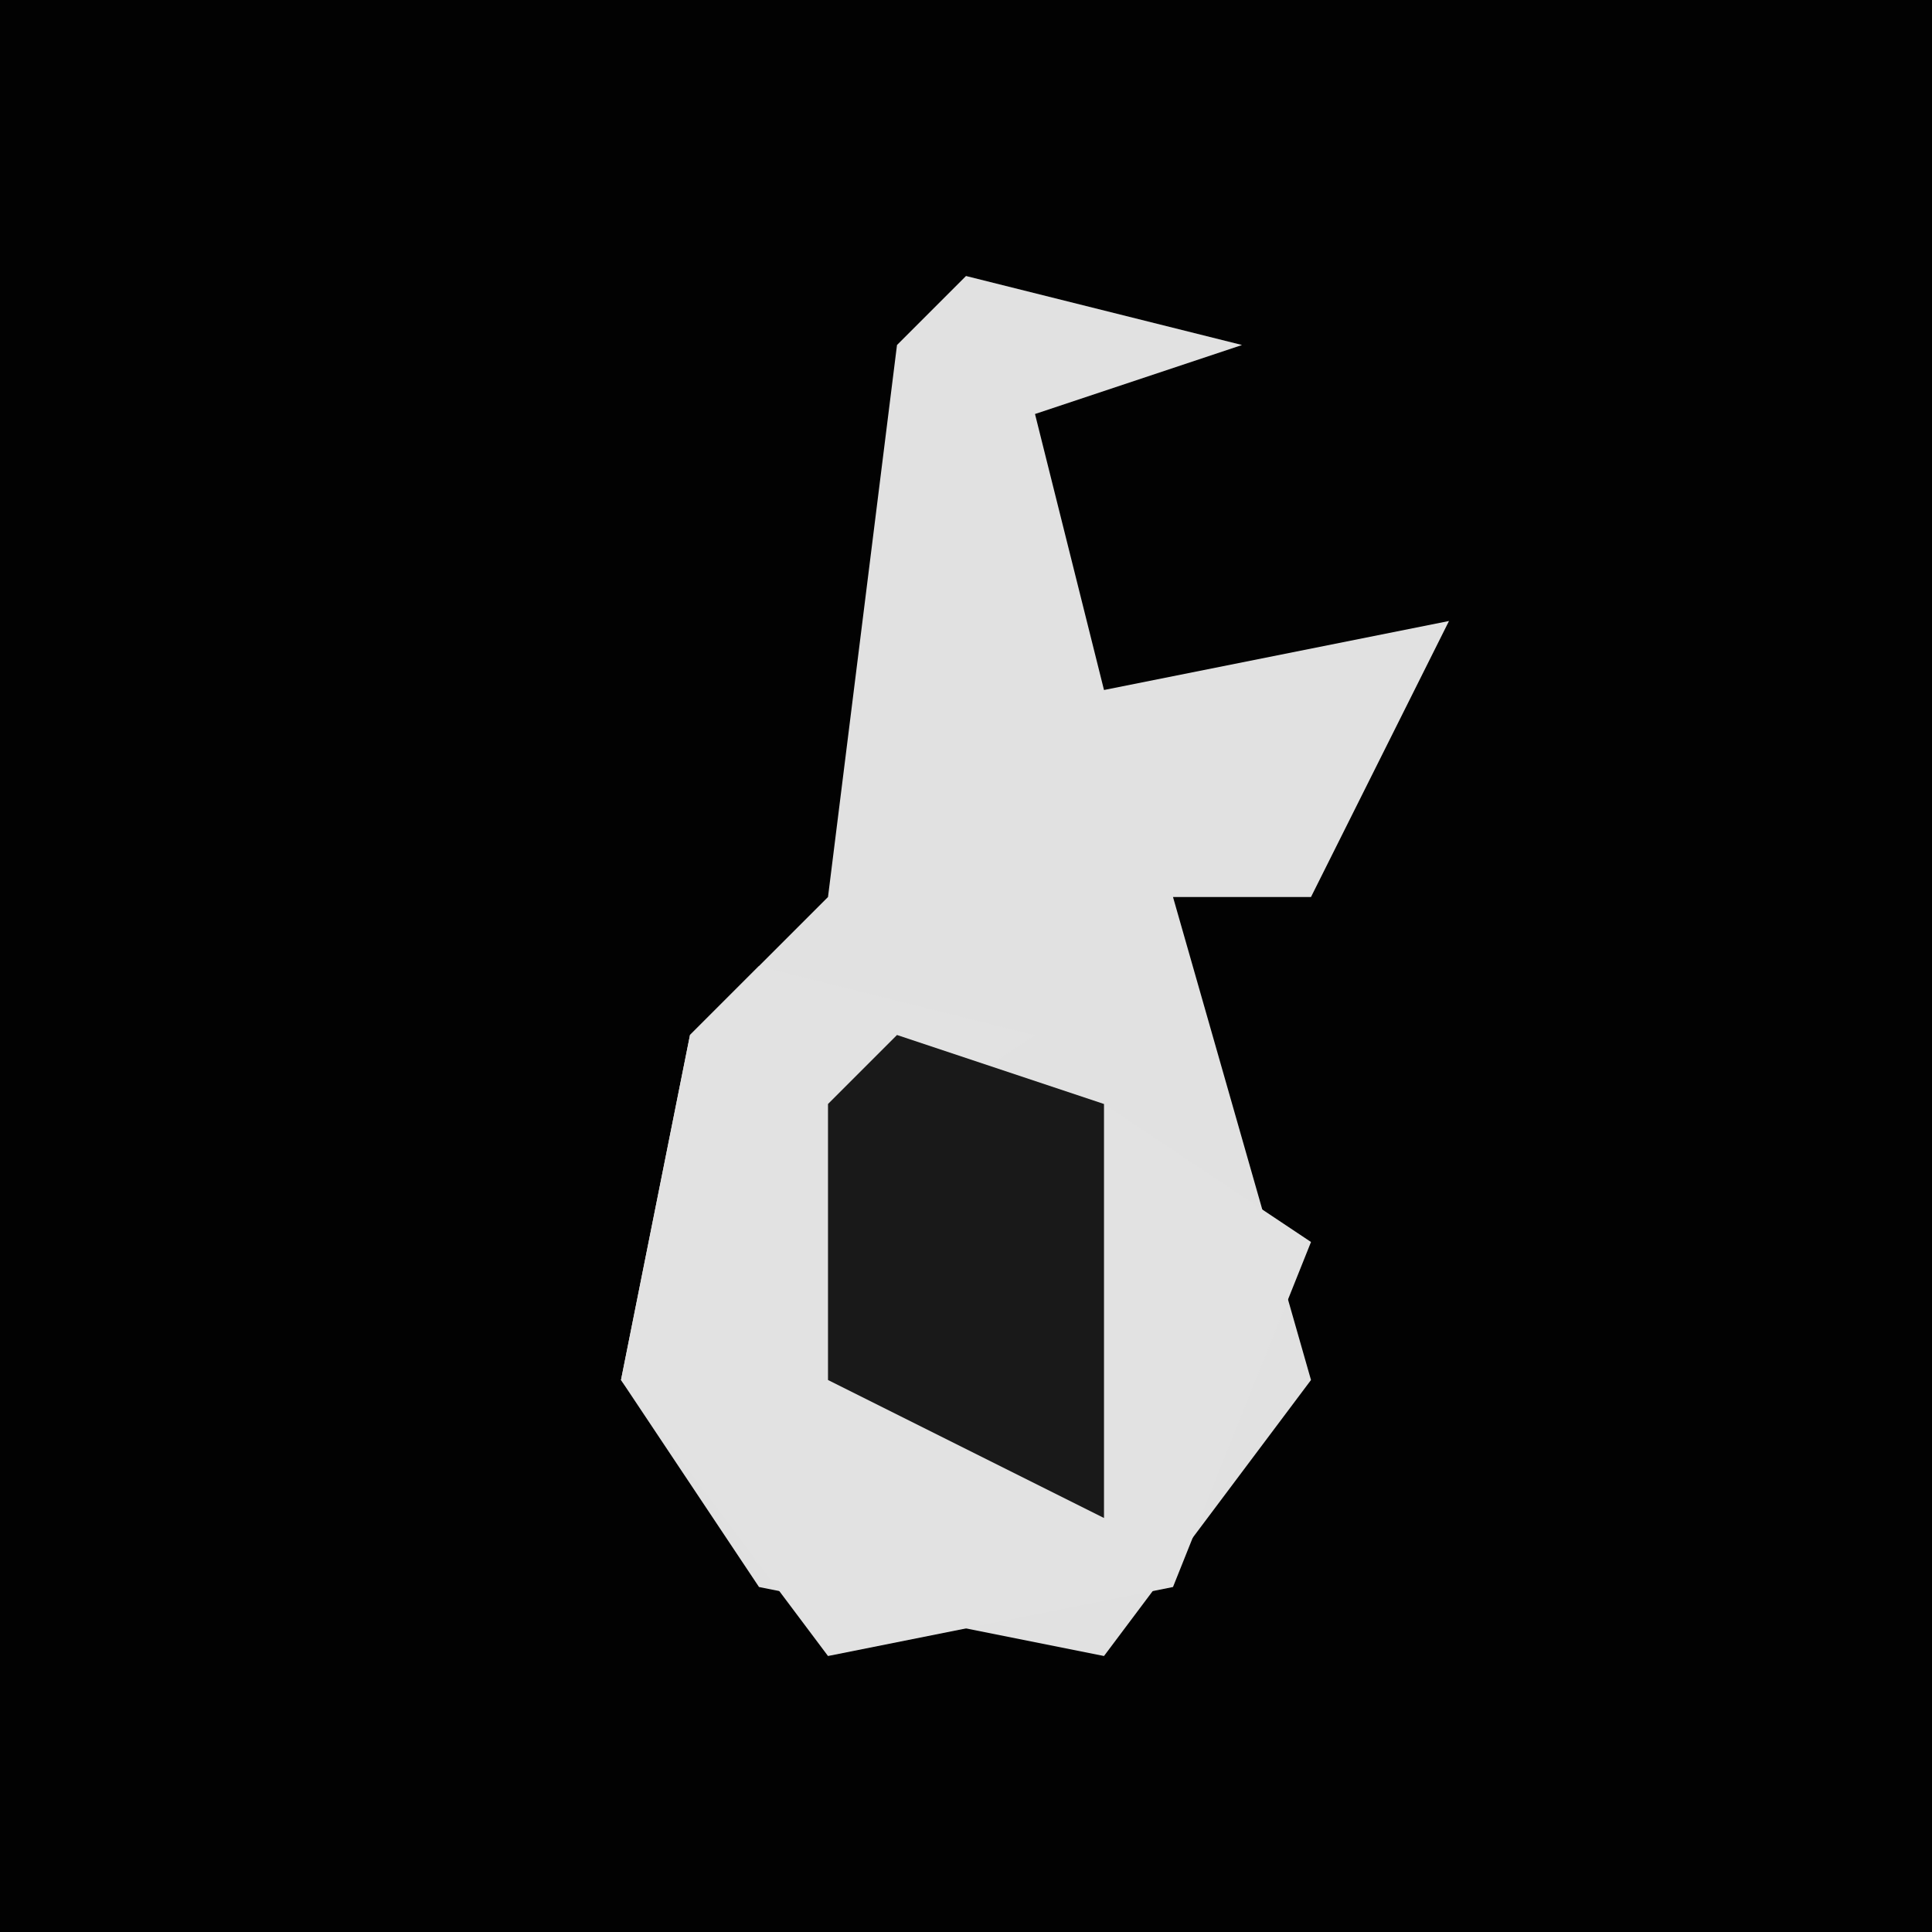 <?xml version="1.0" encoding="UTF-8"?>
<svg version="1.1" xmlns="http://www.w3.org/2000/svg" width="28" height="28">
<path d="M0,0 L28,0 L28,28 L0,28 Z " fill="#020202" transform="translate(0,0)"/>
<path d="M0,0 L4,1 L1,2 L2,6 L7,5 L5,9 L3,9 L5,16 L2,20 L-3,19 L-5,16 L-4,11 L-2,9 L-1,1 Z " fill="#E1E1E1" transform="translate(14,4)"/>
<path d="M0,0 L4,1 L1,3 L3,7 L5,8 L5,2 L8,4 L6,9 L1,10 L-2,6 L-1,1 Z " fill="#E2E2E2" transform="translate(11,14)"/>
<path d="M0,0 L3,1 L3,7 L-1,5 L-1,1 Z " fill="#191919" transform="translate(13,15)"/>
</svg>
